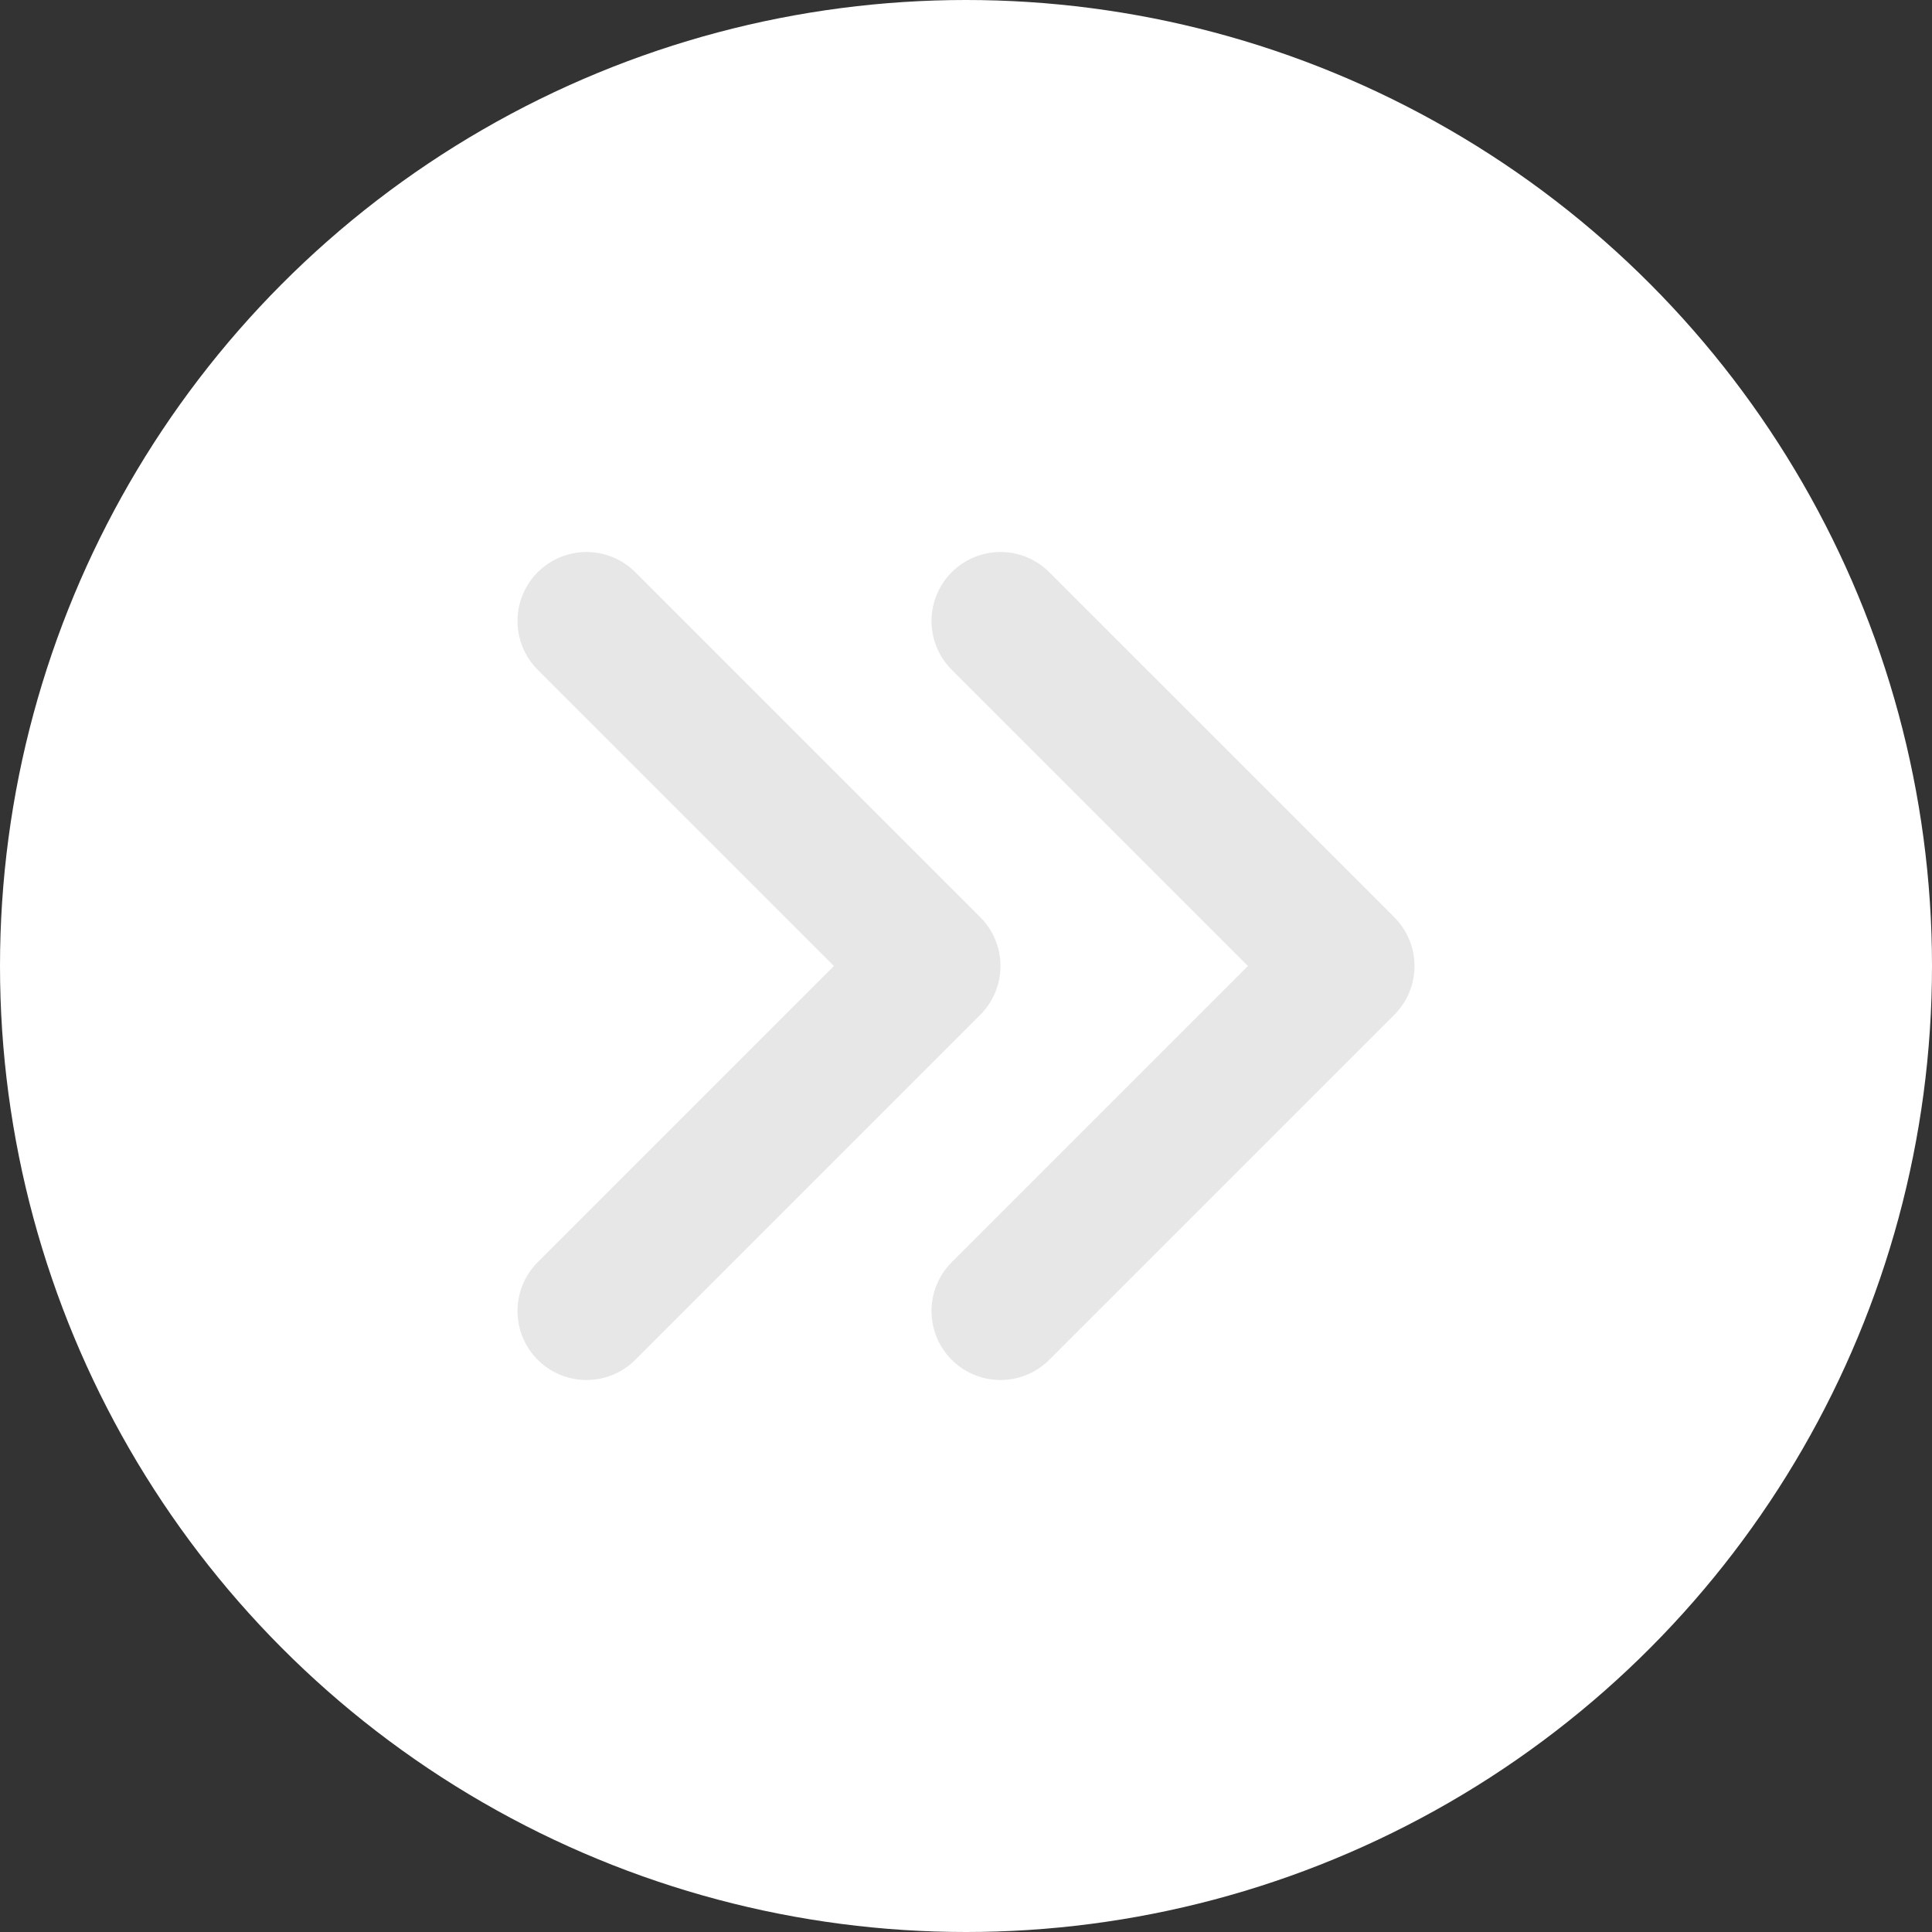<svg id="그룹_2607" data-name="그룹 2607" xmlns="http://www.w3.org/2000/svg" width="28" height="28" viewBox="0 0 28 28">
  <rect x="0" y="0" width="28" height="28" fill="#333333" stroke="none"/>
  <circle id="타원_1158" data-name="타원 1158" cx="14" cy="14" r="14" fill="#fff"/>
  <g id="그룹_2471" data-name="그룹 2471" transform="translate(8.5 9)">
    <g id="그룹_2473" data-name="그룹 2473">
      <g id="그룹_2474" data-name="그룹 2474">
        <path id="패스_20478" data-name="패스 20478" d="M0,5,5,0l5,5" transform="translate(5) rotate(90)" fill="none" stroke="#e7e7e7" stroke-linecap="round" stroke-linejoin="round" stroke-width="2"/>
        <path id="패스_20479" data-name="패스 20479" d="M0,5,5,0l5,5" transform="translate(11) rotate(90)" fill="none" stroke="#e7e7e7" stroke-linecap="round" stroke-linejoin="round" stroke-width="2"/>
      </g>
    </g>
  </g>
</svg>
